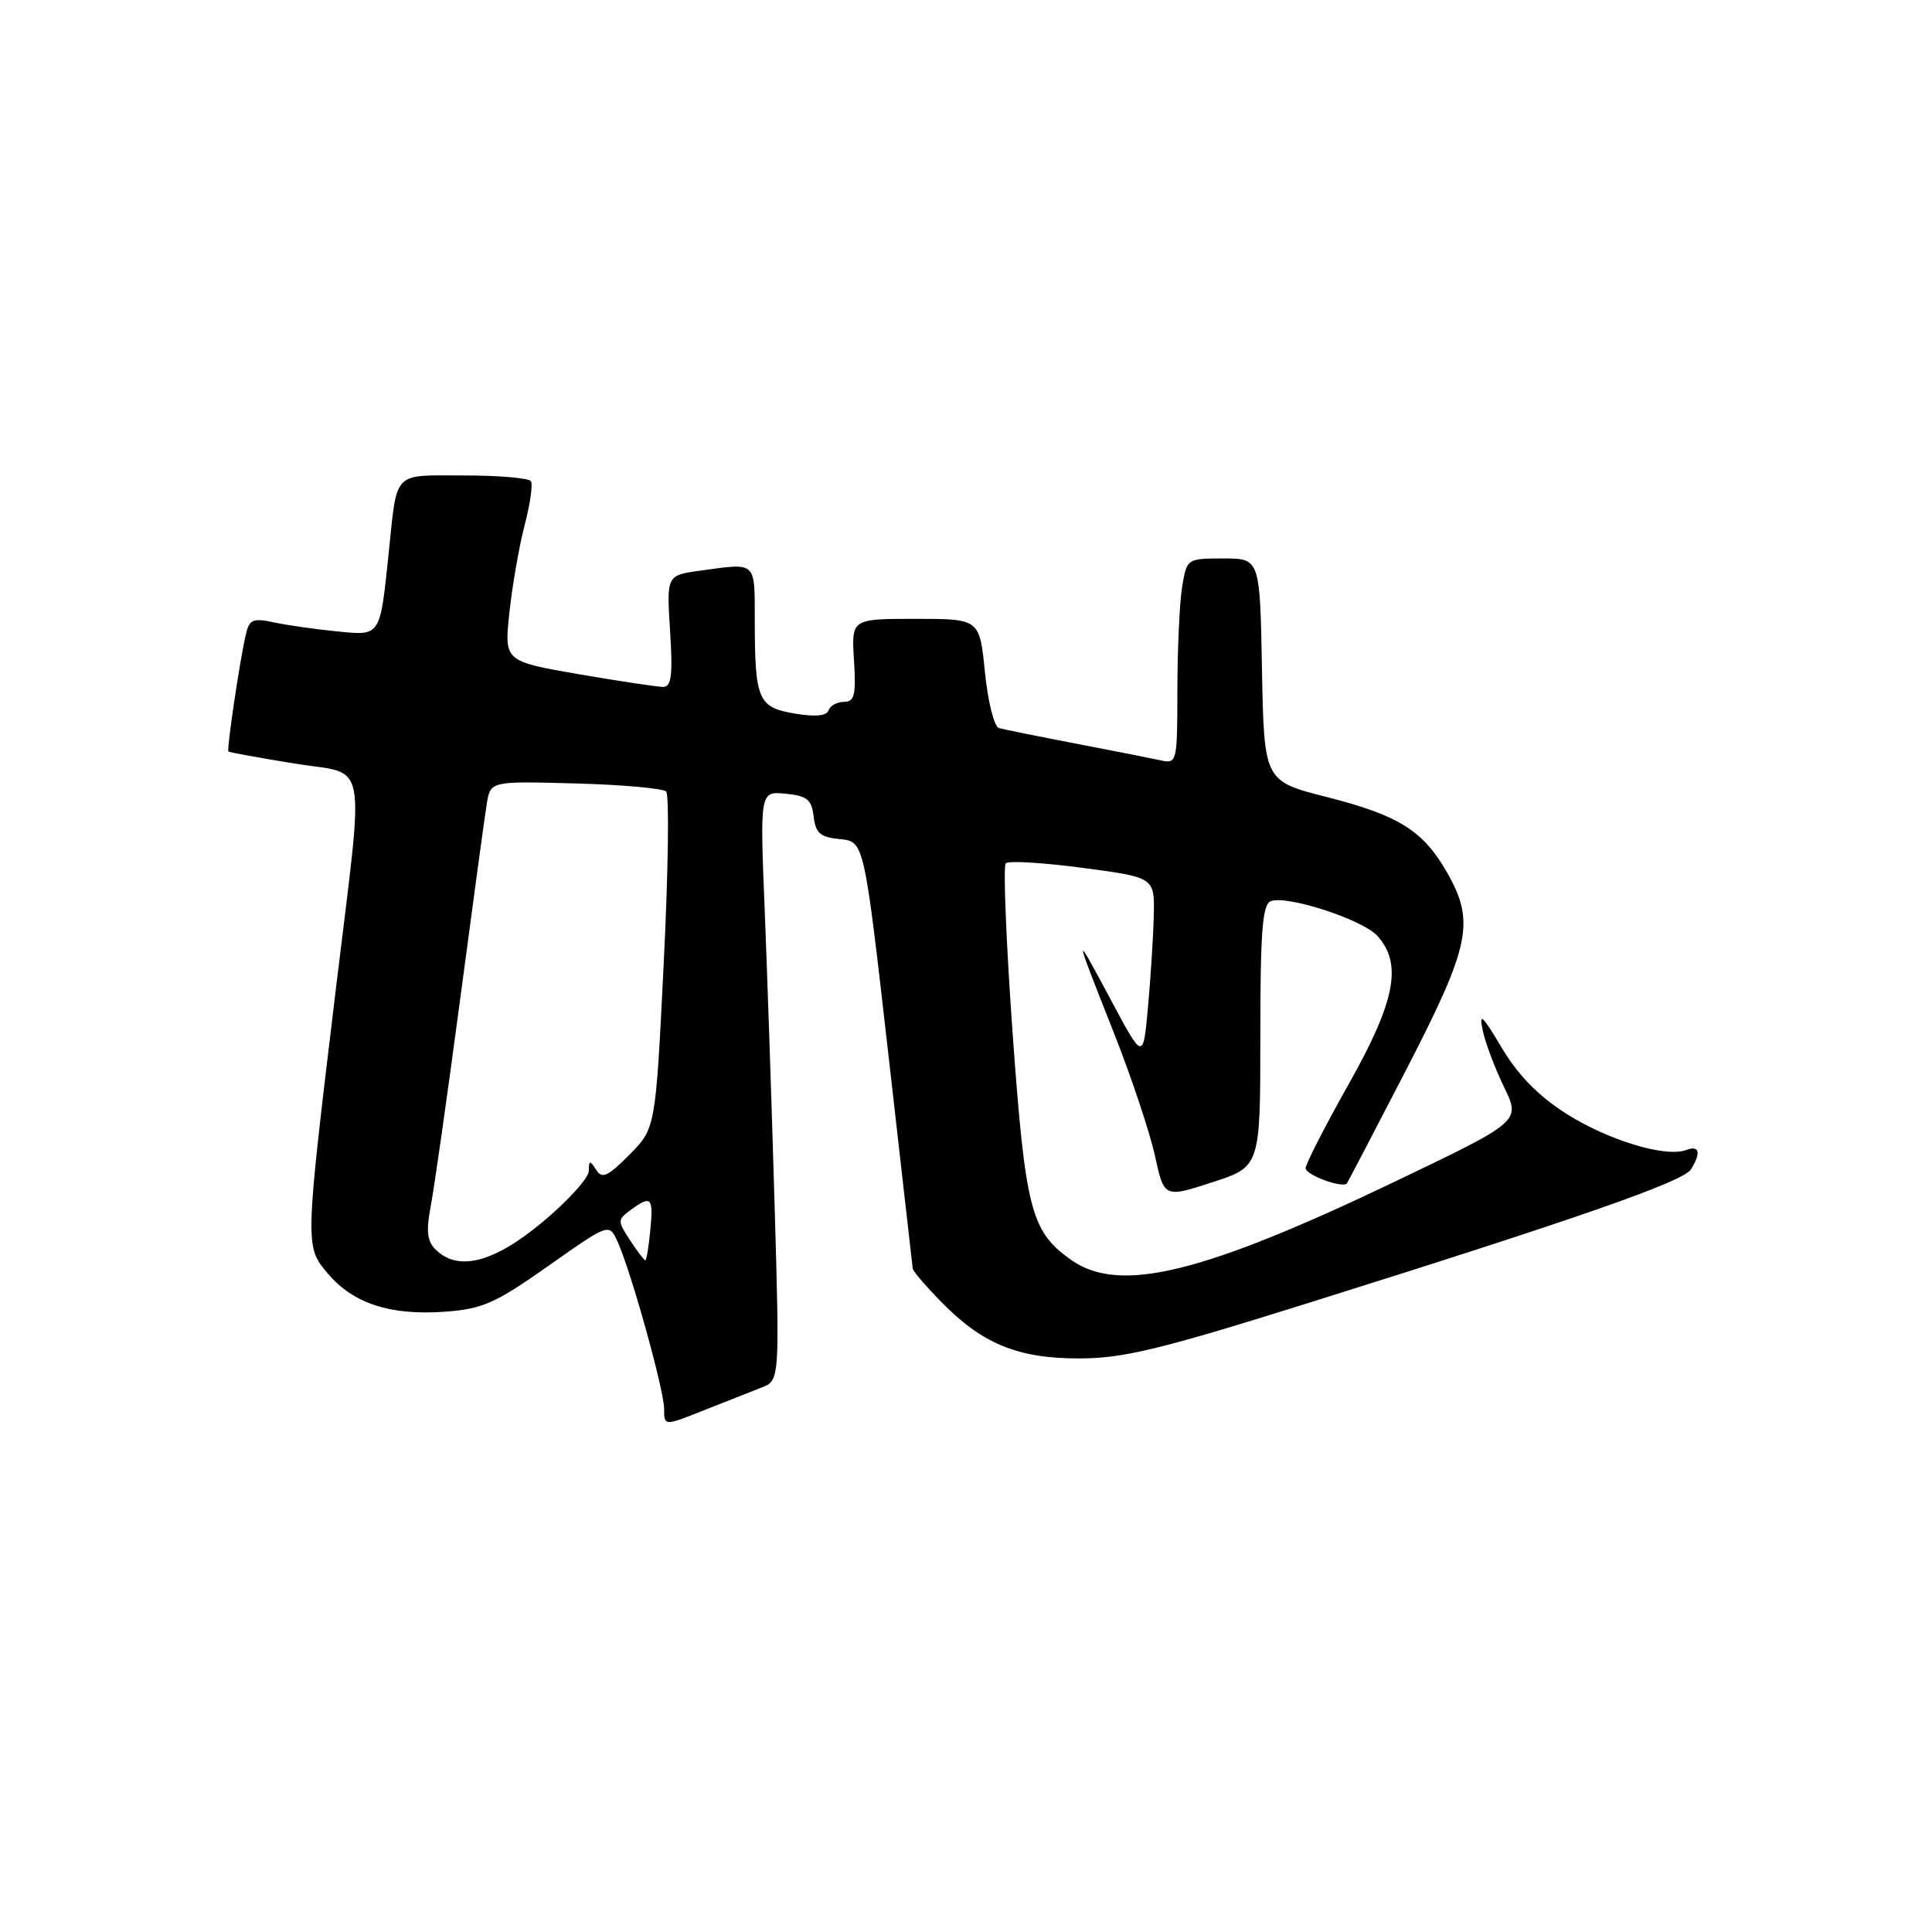 <?xml version="1.0" encoding="UTF-8" standalone="no"?>
<!DOCTYPE svg PUBLIC "-//W3C//DTD SVG 1.1//EN" "http://www.w3.org/Graphics/SVG/1.1/DTD/svg11.dtd" >
<svg xmlns="http://www.w3.org/2000/svg" xmlns:xlink="http://www.w3.org/1999/xlink" version="1.1" viewBox="0 0 256 256">
 <g >
 <path fill="currentColor"
d=" M 100.90 183.86 C 103.31 182.93 103.31 182.93 102.64 159.72 C 102.27 146.95 101.68 129.38 101.33 120.67 C 100.69 104.85 100.69 104.85 104.09 105.17 C 106.95 105.45 107.55 105.94 107.81 108.19 C 108.07 110.41 108.69 110.94 111.31 111.19 C 114.50 111.50 114.50 111.50 117.69 139.50 C 119.45 154.90 120.91 167.77 120.94 168.10 C 120.97 168.42 122.60 170.34 124.56 172.35 C 130.08 178.04 134.79 180.00 142.93 180.00 C 148.85 180.00 153.61 178.85 173.72 172.54 C 209.05 161.46 223.02 156.58 224.05 154.96 C 225.43 152.77 225.19 151.71 223.44 152.38 C 220.73 153.42 213.03 151.08 207.46 147.52 C 203.79 145.17 201.10 142.40 198.96 138.79 C 196.43 134.52 195.95 134.08 196.46 136.50 C 196.80 138.15 198.08 141.54 199.29 144.04 C 201.50 148.58 201.50 148.58 185.06 156.46 C 159.26 168.82 148.29 171.48 141.89 166.92 C 136.59 163.15 135.86 160.29 134.17 136.82 C 133.32 124.85 132.91 114.76 133.27 114.39 C 133.64 114.03 138.22 114.30 143.47 115.00 C 153.00 116.26 153.00 116.26 152.88 121.38 C 152.81 124.20 152.46 129.65 152.11 133.50 C 151.47 140.50 151.47 140.50 147.20 132.50 C 142.20 123.14 142.21 123.25 147.65 137.00 C 149.93 142.78 152.35 150.03 153.03 153.12 C 154.26 158.73 154.26 158.73 160.63 156.66 C 167.00 154.59 167.00 154.59 167.00 137.26 C 167.00 123.44 167.28 119.83 168.38 119.41 C 170.53 118.58 180.55 121.85 182.50 124.00 C 185.86 127.71 184.90 132.66 178.71 143.65 C 175.57 149.23 173.00 154.25 173.00 154.79 C 173.00 155.69 177.92 157.50 178.47 156.80 C 178.60 156.63 182.15 149.84 186.36 141.69 C 194.83 125.26 195.48 122.14 191.73 115.59 C 188.57 110.06 185.36 108.05 175.84 105.62 C 167.50 103.50 167.50 103.50 167.22 88.75 C 166.95 74.00 166.95 74.00 162.10 74.00 C 157.29 74.00 157.26 74.02 156.64 77.75 C 156.30 79.81 156.02 85.94 156.01 91.37 C 156.00 101.08 155.96 101.23 153.75 100.74 C 152.51 100.47 147.45 99.47 142.50 98.52 C 137.55 97.57 132.99 96.65 132.36 96.47 C 131.73 96.29 130.90 92.96 130.51 89.07 C 129.80 82.00 129.80 82.00 121.31 82.00 C 112.81 82.00 112.81 82.00 113.16 87.50 C 113.44 92.11 113.23 93.00 111.83 93.00 C 110.92 93.00 110.00 93.51 109.79 94.12 C 109.54 94.87 108.03 95.01 105.31 94.55 C 100.45 93.73 100.03 92.76 100.01 82.25 C 100.00 74.28 100.33 74.58 92.80 75.61 C 88.32 76.23 88.32 76.23 88.79 83.61 C 89.16 89.46 88.97 91.00 87.88 91.02 C 87.12 91.02 82.07 90.26 76.65 89.33 C 66.81 87.62 66.81 87.62 67.50 81.16 C 67.88 77.60 68.78 72.41 69.51 69.61 C 70.24 66.82 70.62 64.19 70.36 63.77 C 70.09 63.34 66.09 63.00 61.46 63.00 C 51.90 63.00 52.66 62.21 51.48 73.50 C 50.34 84.42 50.46 84.24 44.62 83.66 C 41.80 83.38 38.06 82.85 36.30 82.47 C 33.48 81.87 33.03 82.07 32.56 84.14 C 31.73 87.75 30.02 99.36 30.27 99.58 C 30.40 99.69 34.33 100.41 39.00 101.17 C 48.92 102.79 48.31 99.48 44.51 131.00 C 40.38 165.26 40.39 165.12 43.43 168.74 C 46.79 172.72 51.70 174.33 58.92 173.81 C 63.93 173.45 65.61 172.71 72.67 167.73 C 80.71 162.07 80.71 162.07 81.83 164.52 C 83.61 168.44 88.00 184.20 88.00 186.69 C 88.00 188.97 88.00 188.97 93.25 186.88 C 96.14 185.74 99.58 184.38 100.90 183.86 Z  M 57.70 165.55 C 56.59 164.45 56.45 163.08 57.08 159.80 C 57.53 157.44 59.28 145.15 60.96 132.50 C 62.64 119.85 64.23 108.15 64.50 106.50 C 64.99 103.50 64.99 103.50 76.25 103.81 C 82.44 103.98 87.85 104.46 88.27 104.88 C 88.69 105.30 88.55 115.51 87.95 127.57 C 86.87 149.50 86.87 149.50 83.41 153.00 C 80.52 155.91 79.78 156.25 78.99 155.00 C 78.16 153.70 78.03 153.73 78.02 155.16 C 78.01 156.08 75.26 159.12 71.91 161.91 C 65.44 167.32 60.68 168.54 57.70 165.55 Z  M 83.48 164.33 C 81.81 161.79 81.82 161.61 83.56 160.33 C 86.29 158.33 86.59 158.64 86.17 163.00 C 85.96 165.20 85.66 167.00 85.51 167.00 C 85.36 167.00 84.44 165.80 83.48 164.33 Z "/>
</g>
</svg>